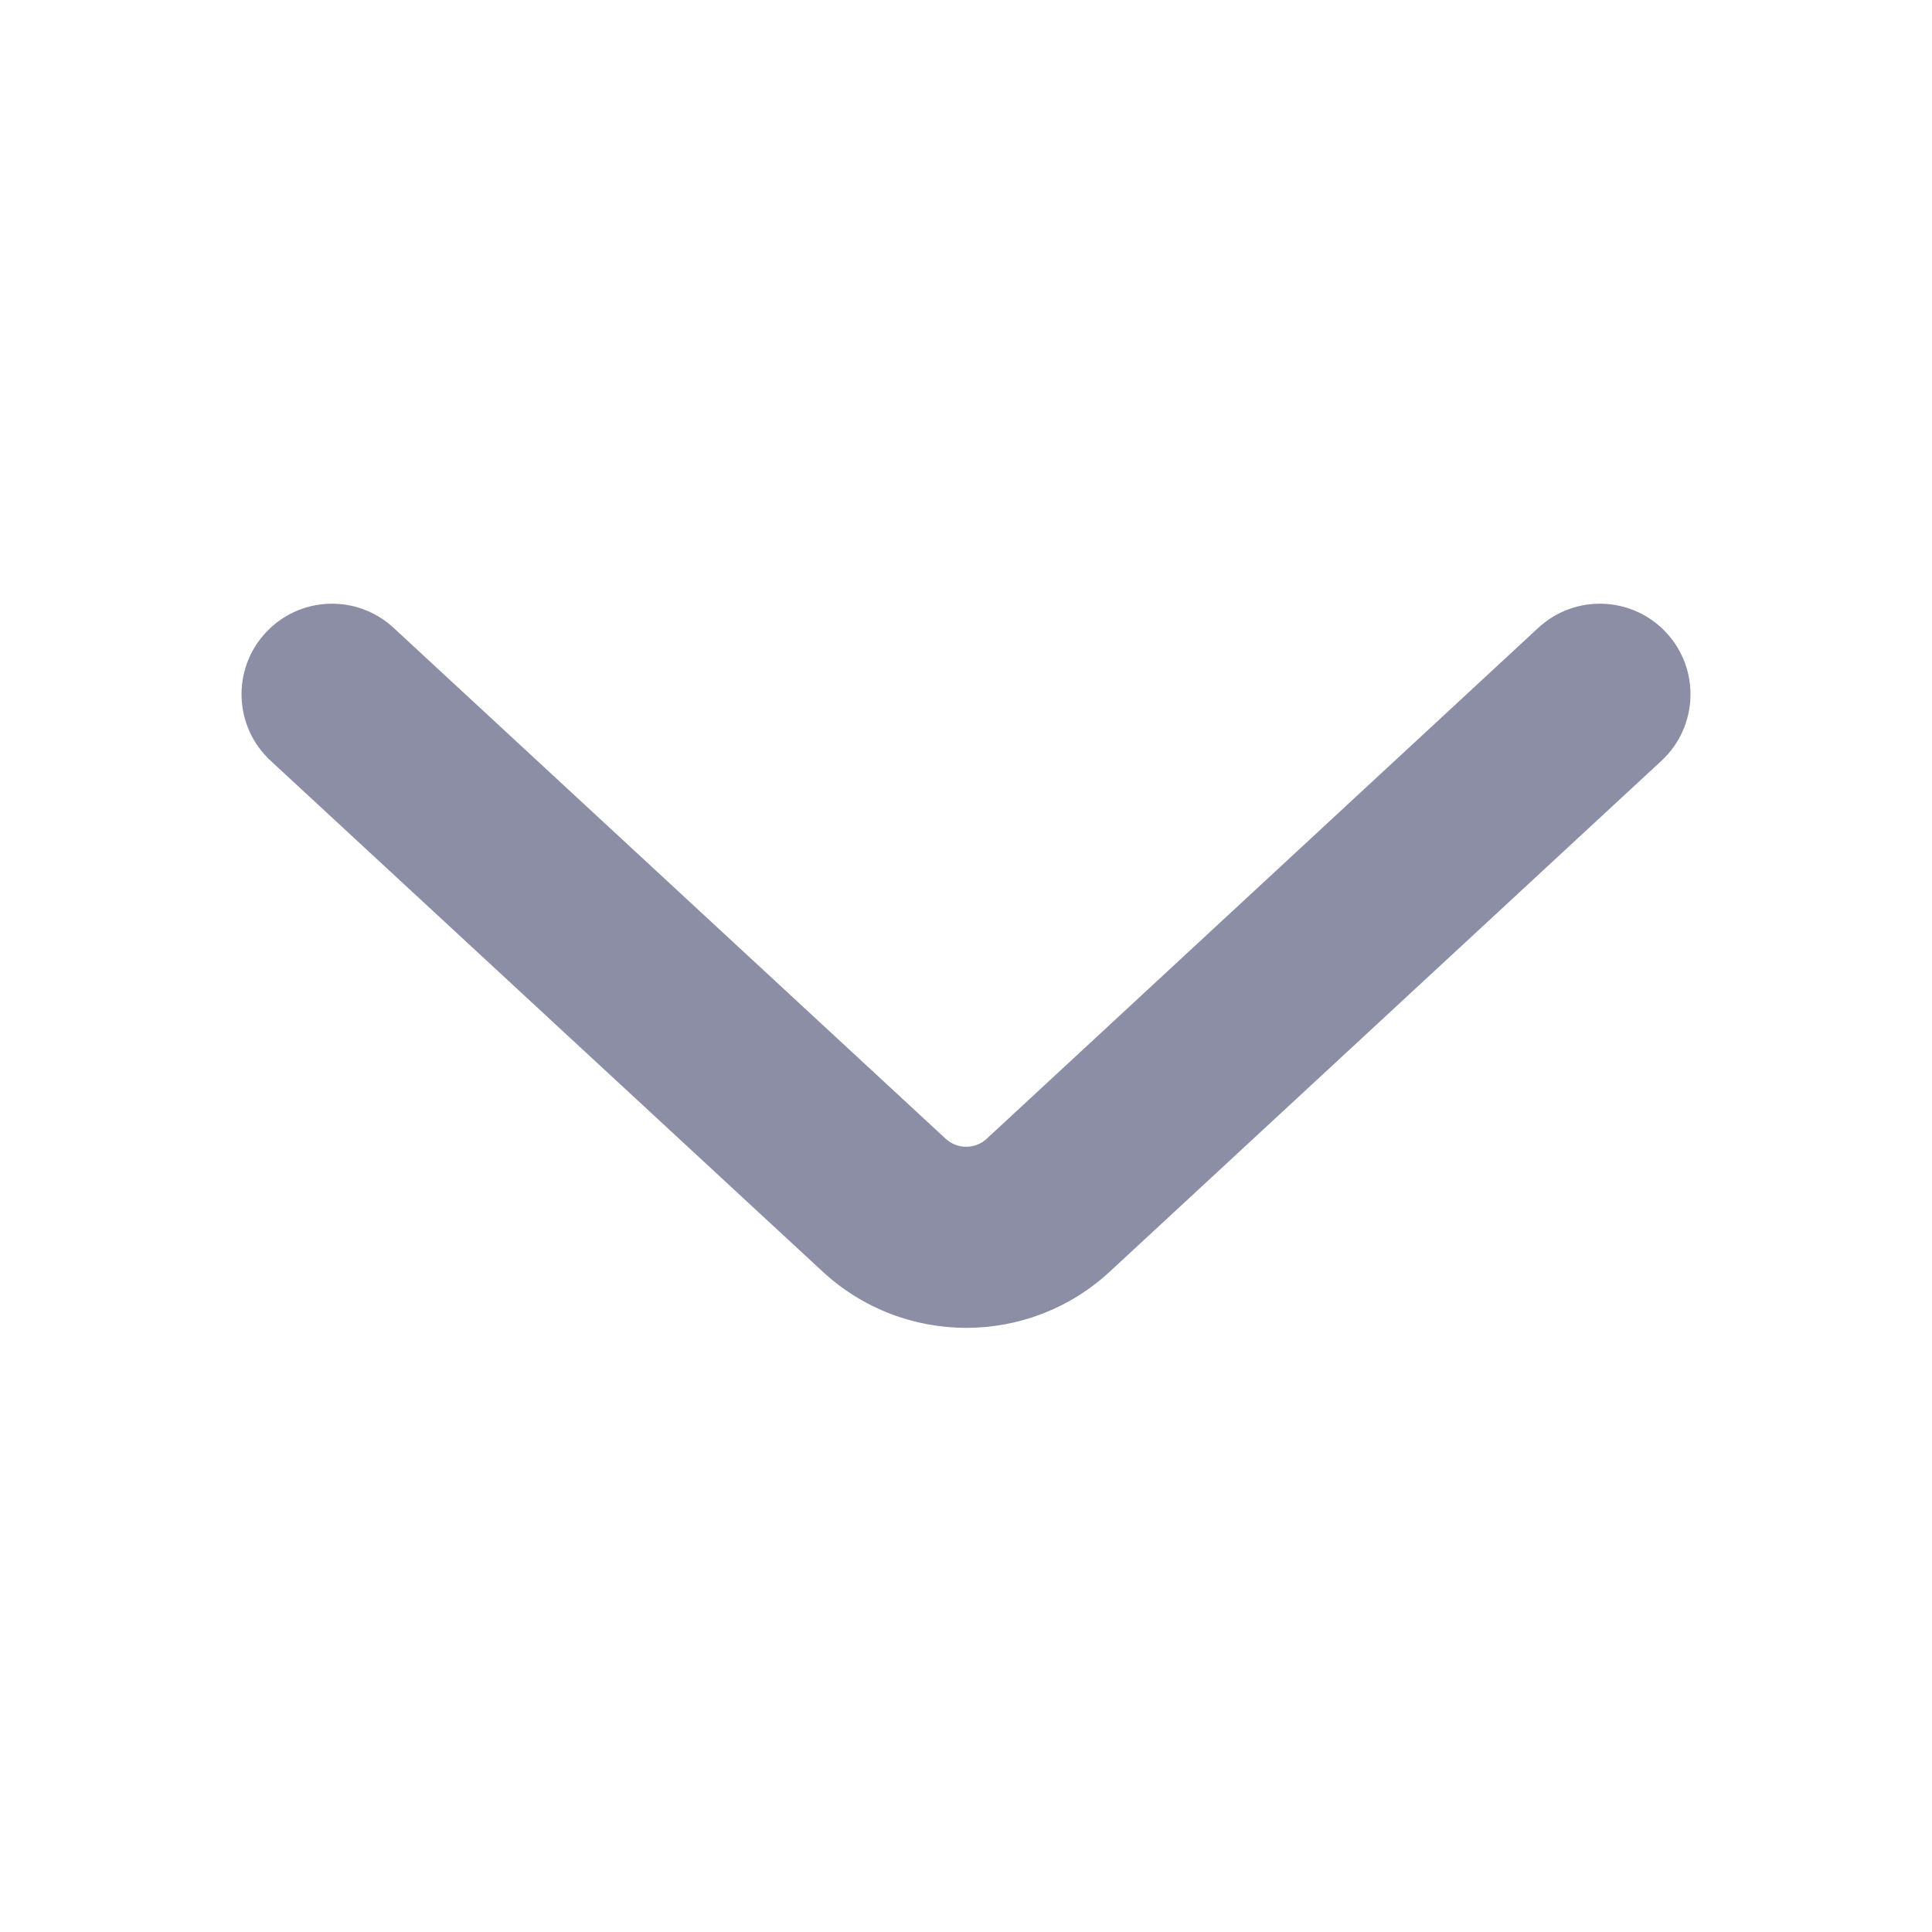 <svg width="16" height="16" viewBox="0 0 16 16" fill="none" xmlns="http://www.w3.org/2000/svg">
<path fill-rule="evenodd" clip-rule="evenodd" d="M13.8 5.24C13.519 4.936 13.044 4.918 12.74 5.199L8.171 9.431C8.076 9.519 7.928 9.519 7.832 9.431L3.259 5.199C2.955 4.918 2.481 4.936 2.2 5.24C1.918 5.544 1.937 6.019 2.241 6.3L6.813 10.531C7.484 11.152 8.52 11.152 9.191 10.531L13.76 6.3C14.063 6.019 14.082 5.544 13.8 5.24Z" fill="#8C8EA6"/>
</svg>
